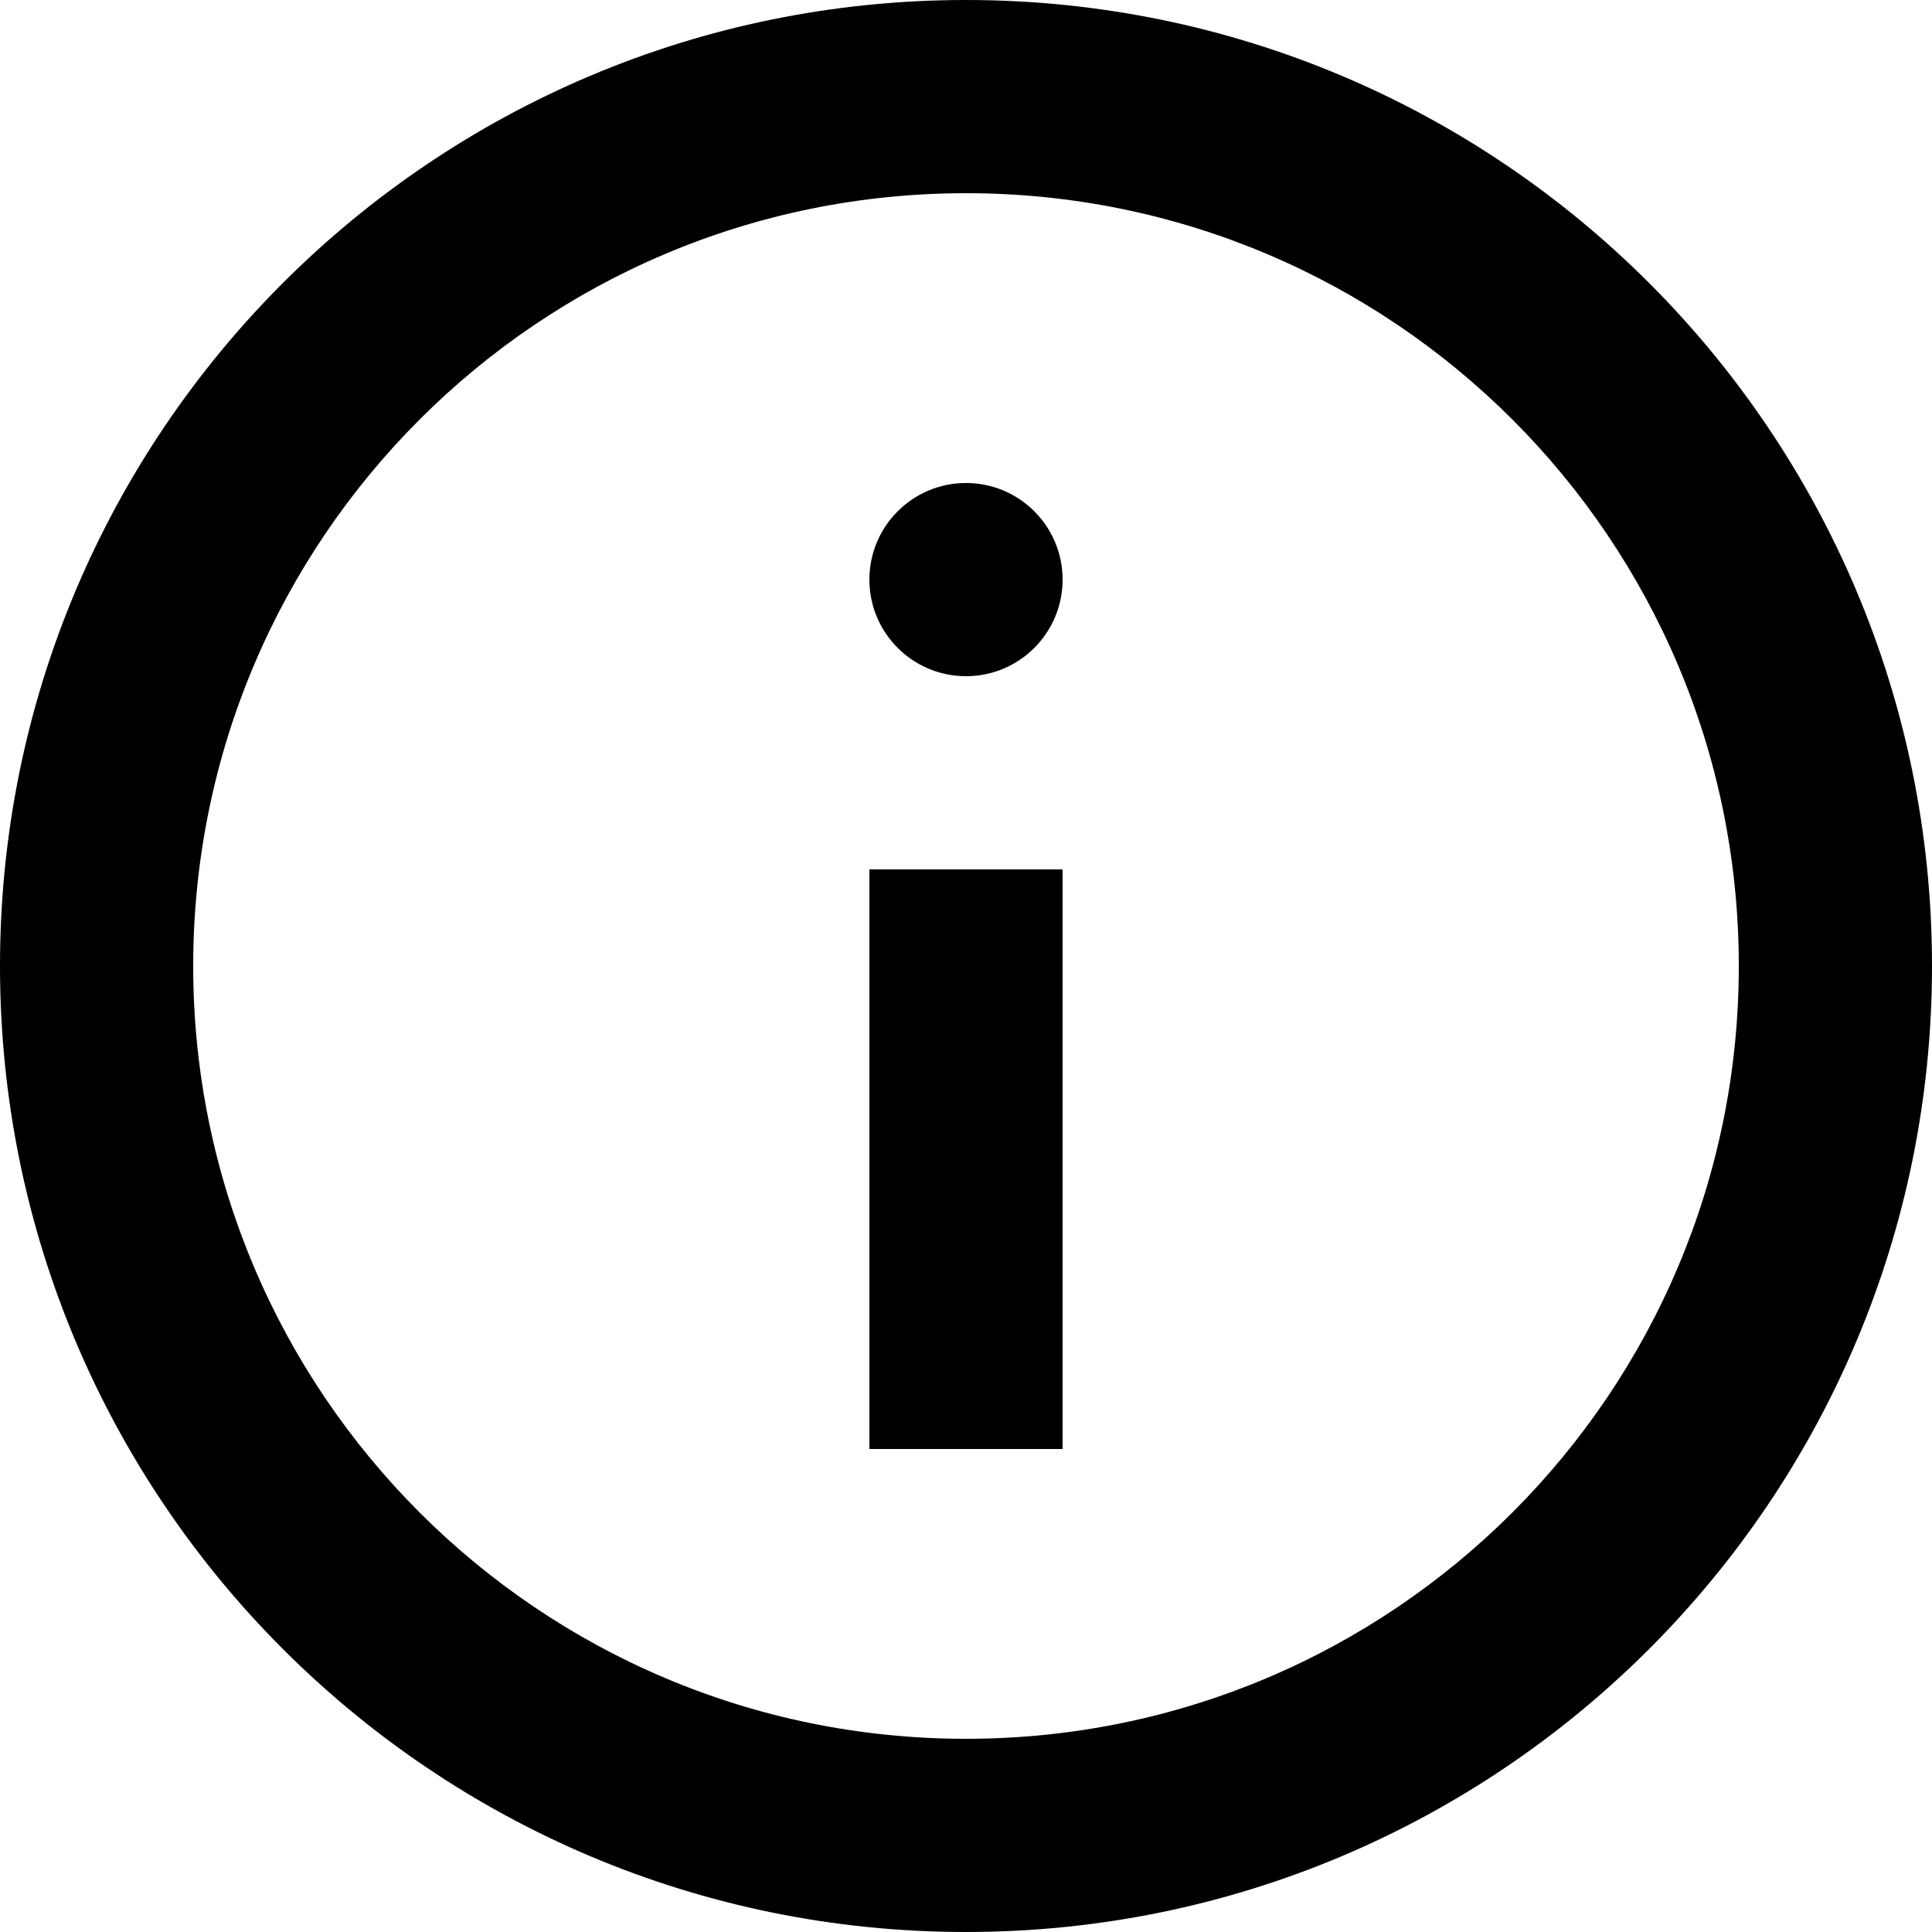 <svg width="200" height="200" viewBox="0 0 200 200" fill="none" xmlns="http://www.w3.org/2000/svg">
<path d="M100 0C44.77 0 0 44.77 0 100C0 155.23 44.77 200 100 200C155.23 200 200 155.23 200 100C200 44.77 155.23 0 100 0ZM100 180C55.82 180 20 144.18 20 100C20 55.82 55.82 20 100 20C144.18 20 180 55.82 180 100C180 144.18 144.18 180 100 180Z" fill="black"/>
<path d="M100 70C105.523 70 110 65.523 110 60C110 54.477 105.523 50 100 50C94.477 50 90 54.477 90 60C90 65.523 94.477 70 100 70Z" fill="black"/>
<path d="M110 90H90V150H110V90Z" fill="black"/>
</svg>